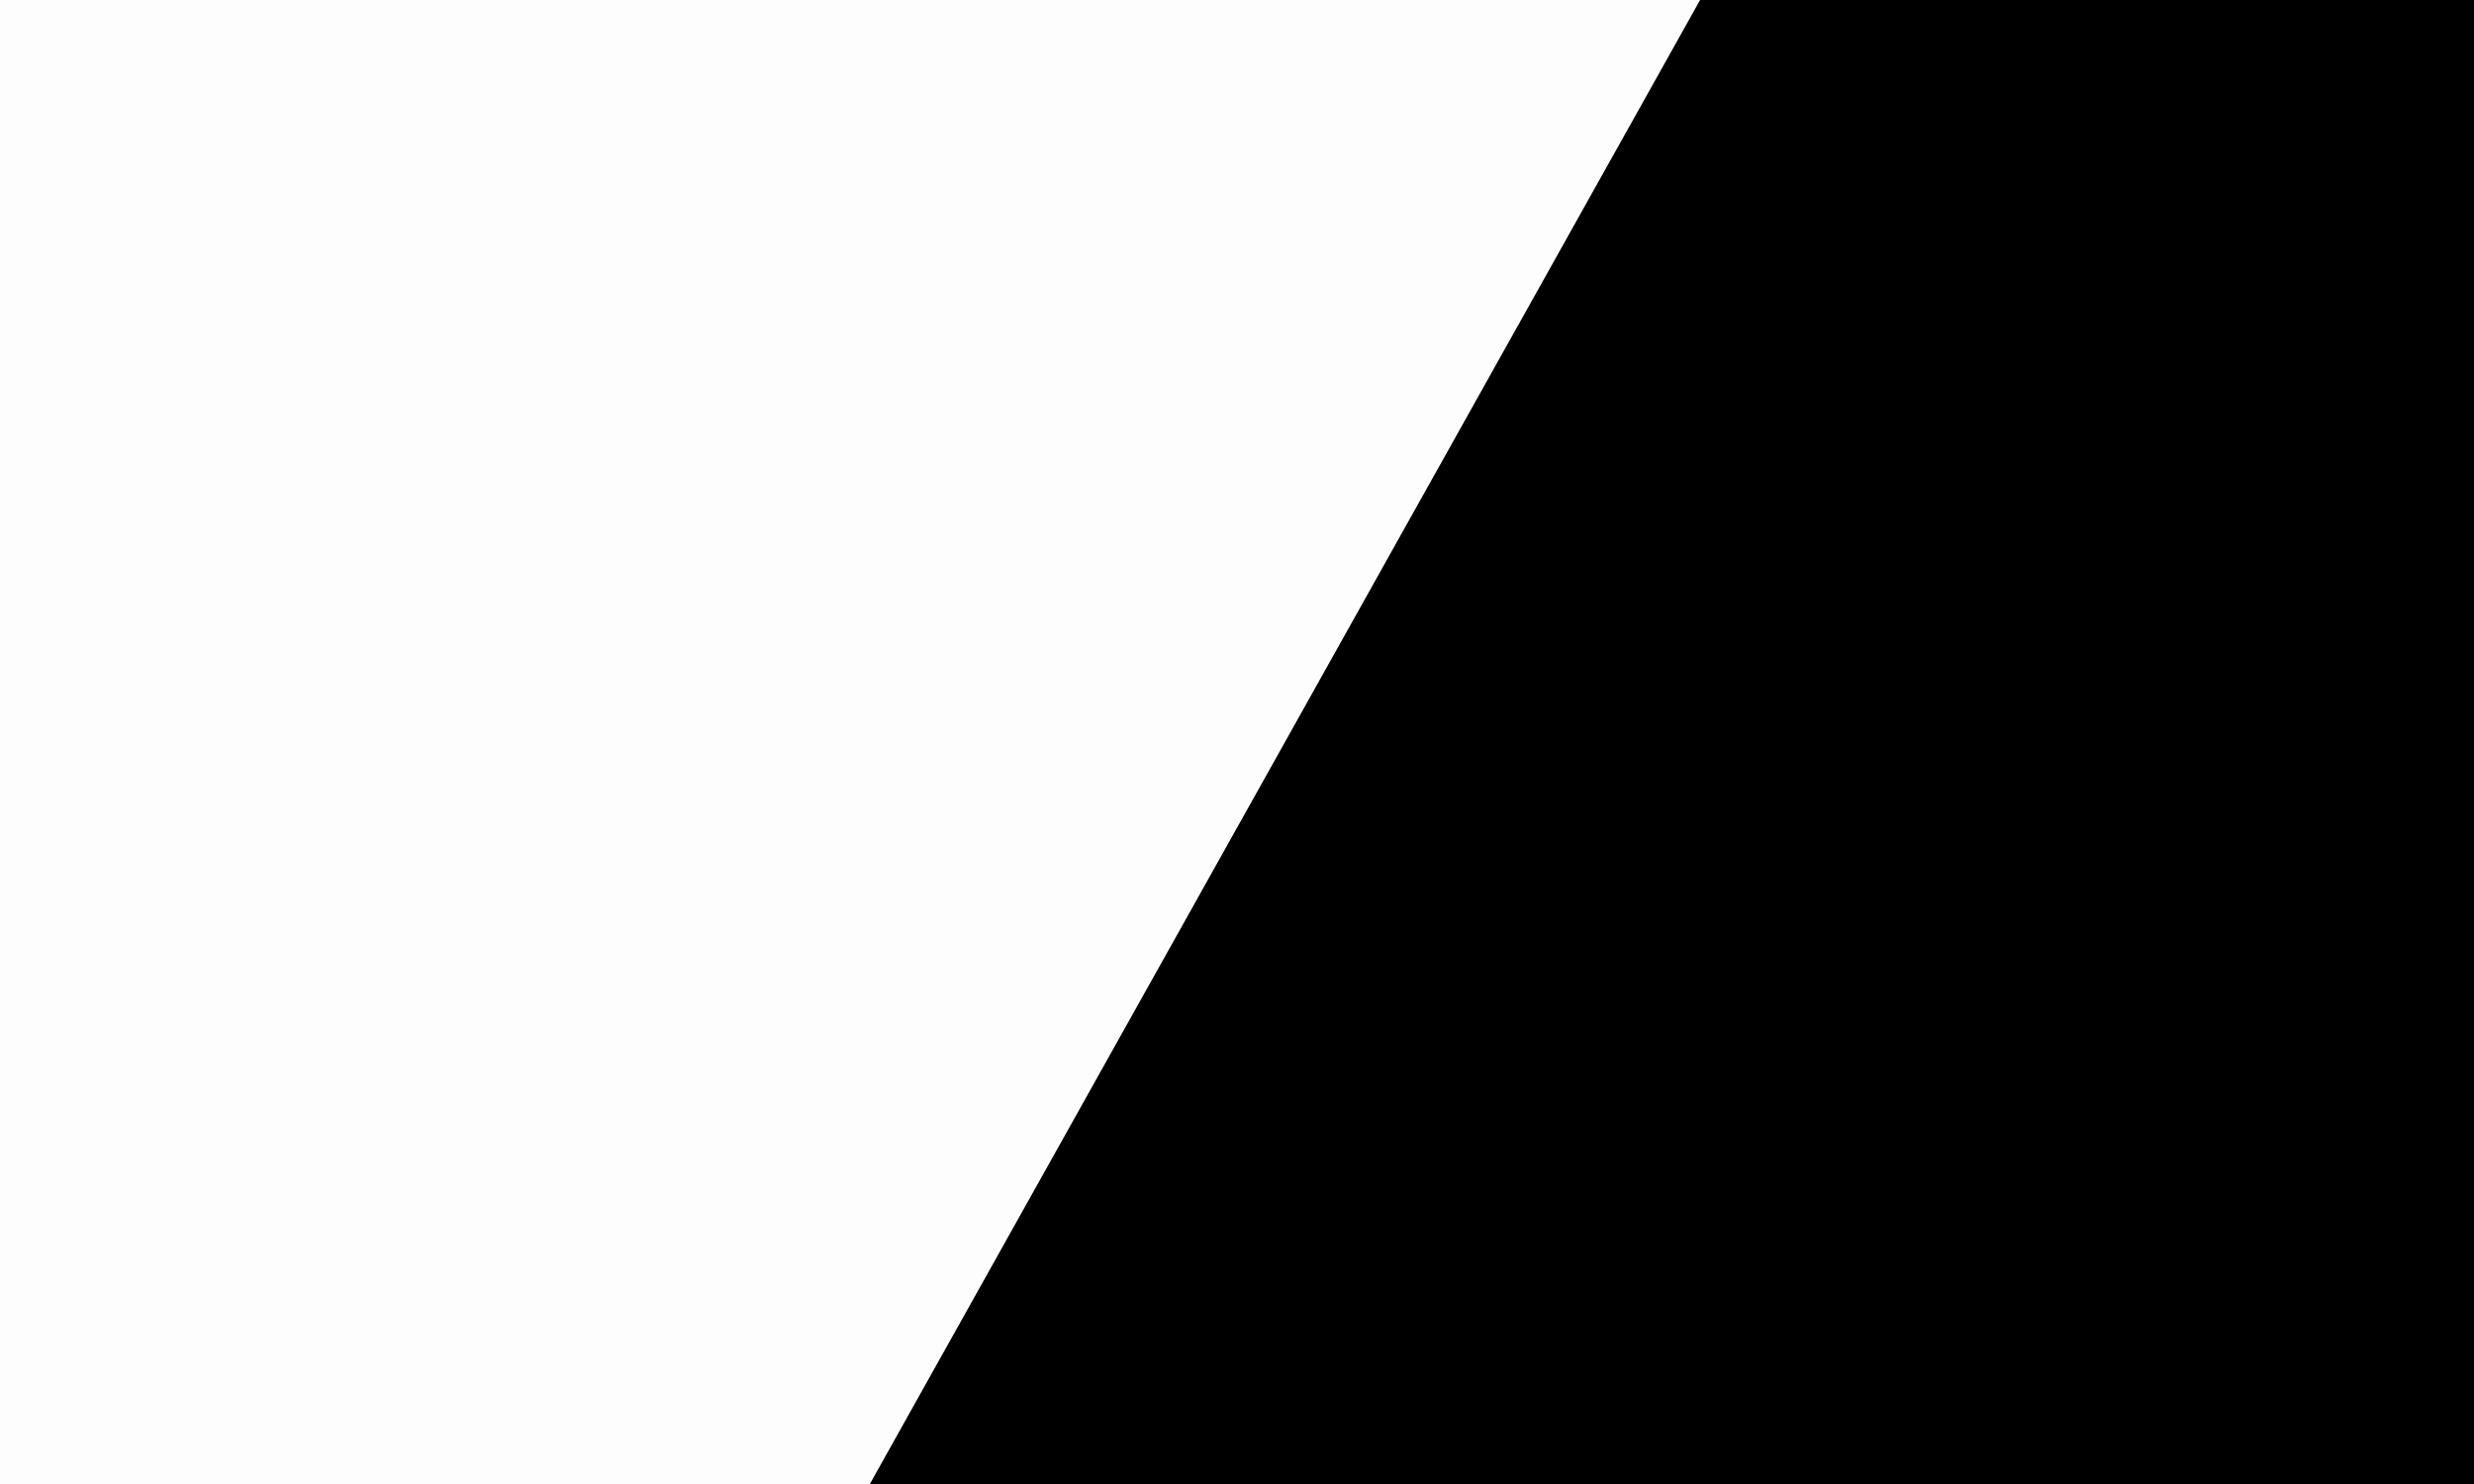 <?xml version="1.0" encoding="utf-8"?>
<!-- Generator: Adobe Illustrator 24.0.2, SVG Export Plug-In . SVG Version: 6.00 Build 0)  -->
<svg version="1.1" id="Layer_1" xmlns="http://www.w3.org/2000/svg" xmlns:xlink="http://www.w3.org/1999/xlink" x="0px" y="0px"
	 viewBox="0 0 1080 648" enable-background="new 0 0 1080 648" xml:space="preserve">
<rect x="0" y="0" width="1080" height="648" fill="#808080" stroke="none"/>
<g>
	<polygon points="780.745,-69.072 341.061,717.072 363.41,717.072 453.053,717.072 454.777,717.072 485.594,717.072 
		516.512,717.072 547.33,717.072 578.248,717.072 595.088,717.072 609.177,717.072 626.947,717.072 827.617,717.072 
		1060.147,717.072 1193.778,717.072 1193.778,545.602 1193.778,410.941 1193.778,247.241 1193.778,237.041 1193.778,-51.113 
		1193.778,-69.072 976.109,-69.072 	"/>
	<polygon fill="#FDFDFD" points="743.58,-69.072 626.947,-69.072 597.998,-69.072 567.069,-69.072 536.262,-69.072 511.902,-69.072 
		505.333,-69.072 474.527,-69.072 453.053,-69.072 279.373,-69.072 47.706,-69.072 -113.778,-69.072 -113.778,138.123 
		-113.778,237.041 -113.778,410.941 -113.778,435.379 -113.778,717.072 -100.786,717.072 130.893,717.072 341.061,717.072 
		780.745,-69.072 	"/>
</g>
</svg>
